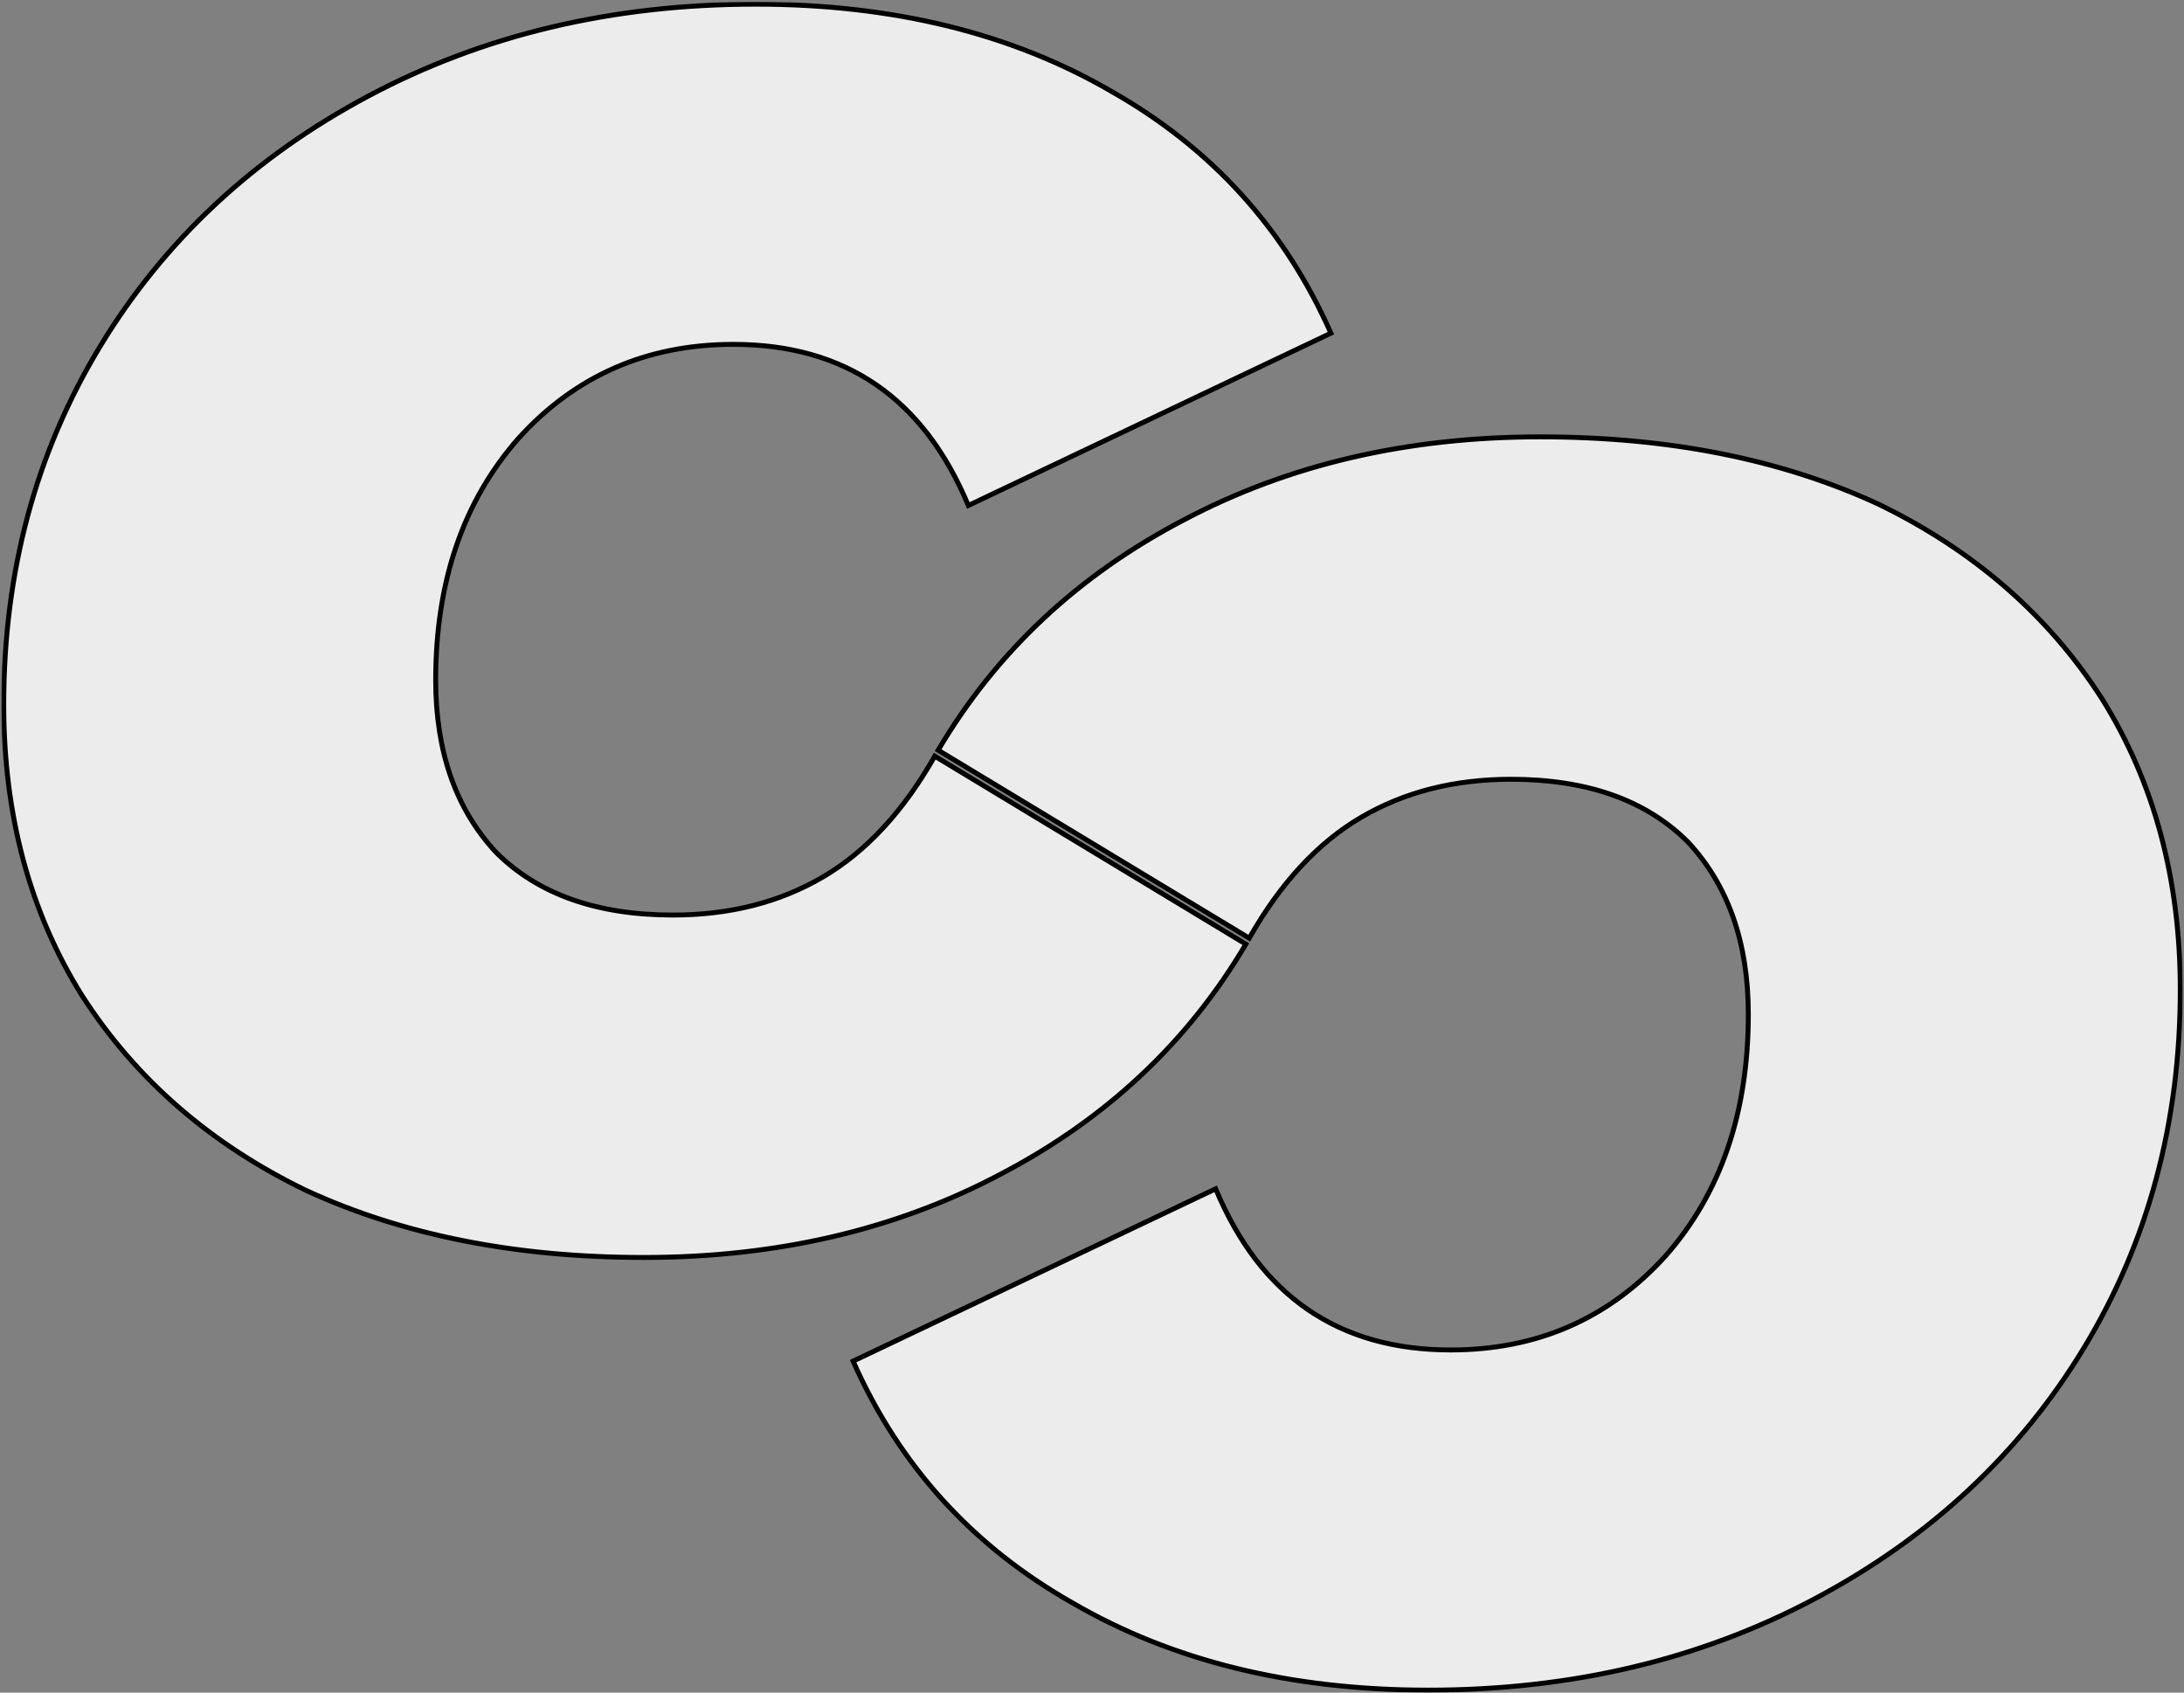 <svg width="889" height="689" viewBox="0 0 889 689" fill="none" xmlns="http://www.w3.org/2000/svg">
<rect x="0" y="0" width="889" height="689" fill="#808080" stroke="none"/>
<mask id="path-1-outside-1" maskUnits="userSpaceOnUse" x="0.521" y="0.703" width="888" height="689" fill="black">
<rect fill="white" x="0.521" y="0.703" width="888" height="689"/>
<path fill-rule="evenodd" clip-rule="evenodd" d="M124.506 484.533C163.982 502.753 209.836 511.863 262.066 511.863C316.119 511.863 364.402 500.627 406.916 478.156C450.036 455.685 483.44 424.407 507.126 384.323L380.497 307.799C367.743 330.27 352.559 346.668 334.947 356.993C317.334 367.318 296.988 372.48 273.91 372.48C242.936 372.48 218.946 363.977 201.941 346.972C185.543 329.359 177.344 305.977 177.344 276.825C177.344 236.741 188.579 203.945 211.051 178.437C234.129 152.929 263.281 140.175 298.507 140.175C344.057 140.175 375.942 162.039 394.162 205.767L541.744 135.62C522.916 93.107 493.157 60.311 452.466 37.232C411.774 13.546 363.491 1.703 307.617 1.703C249.313 1.703 196.778 14.153 150.014 39.054C103.249 63.955 66.809 97.965 40.694 141.086C14.578 184.207 1.521 232.793 1.521 286.846C1.521 331.789 12.149 371.265 33.406 405.276C55.27 439.287 85.636 465.706 124.506 484.533ZM764.496 205.156C725.019 186.936 679.166 177.826 626.935 177.826C572.882 177.826 524.599 189.061 482.086 211.533C438.965 234.004 405.562 265.282 381.876 305.366L508.505 381.89C521.259 359.418 536.442 343.02 554.055 332.696C571.668 322.371 592.013 317.209 615.092 317.209C646.066 317.209 670.056 325.711 687.061 342.717C703.459 360.329 711.658 383.712 711.658 412.864C711.658 452.948 700.422 485.744 677.951 511.252C654.872 536.76 625.72 549.514 590.495 549.514C544.945 549.514 513.06 527.65 494.84 483.922L347.258 554.069C366.085 596.582 395.845 629.378 436.536 652.457C477.227 676.143 525.51 687.986 581.385 687.986C639.689 687.986 692.223 675.535 738.988 650.635C785.753 625.734 822.193 591.723 848.308 548.603C874.423 505.482 887.481 456.895 887.481 402.843C887.481 357.9 876.853 318.423 855.596 284.413C833.732 250.402 803.365 223.983 764.496 205.156Z"/>
</mask>
<path fill-rule="evenodd" clip-rule="evenodd" d="M124.506 484.533C163.982 502.753 209.836 511.863 262.066 511.863C316.119 511.863 364.402 500.627 406.916 478.156C450.036 455.685 483.44 424.407 507.126 384.323L380.497 307.799C367.743 330.27 352.559 346.668 334.947 356.993C317.334 367.318 296.988 372.48 273.91 372.48C242.936 372.48 218.946 363.977 201.941 346.972C185.543 329.359 177.344 305.977 177.344 276.825C177.344 236.741 188.579 203.945 211.051 178.437C234.129 152.929 263.281 140.175 298.507 140.175C344.057 140.175 375.942 162.039 394.162 205.767L541.744 135.62C522.916 93.107 493.157 60.311 452.466 37.232C411.774 13.546 363.491 1.703 307.617 1.703C249.313 1.703 196.778 14.153 150.014 39.054C103.249 63.955 66.809 97.965 40.694 141.086C14.578 184.207 1.521 232.793 1.521 286.846C1.521 331.789 12.149 371.265 33.406 405.276C55.27 439.287 85.636 465.706 124.506 484.533ZM764.496 205.156C725.019 186.936 679.166 177.826 626.935 177.826C572.882 177.826 524.599 189.061 482.086 211.533C438.965 234.004 405.562 265.282 381.876 305.366L508.505 381.89C521.259 359.418 536.442 343.02 554.055 332.696C571.668 322.371 592.013 317.209 615.092 317.209C646.066 317.209 670.056 325.711 687.061 342.717C703.459 360.329 711.658 383.712 711.658 412.864C711.658 452.948 700.422 485.744 677.951 511.252C654.872 536.76 625.72 549.514 590.495 549.514C544.945 549.514 513.06 527.65 494.84 483.922L347.258 554.069C366.085 596.582 395.845 629.378 436.536 652.457C477.227 676.143 525.51 687.986 581.385 687.986C639.689 687.986 692.223 675.535 738.988 650.635C785.753 625.734 822.193 591.723 848.308 548.603C874.423 505.482 887.481 456.895 887.481 402.843C887.481 357.9 876.853 318.423 855.596 284.413C833.732 250.402 803.365 223.983 764.496 205.156Z" fill="#ECECEC"/>
<path d="M124.506 484.533L124.07 485.433L124.078 485.437L124.086 485.441L124.506 484.533ZM406.916 478.156L406.453 477.269L406.448 477.272L406.916 478.156ZM507.126 384.323L507.986 384.832L508.49 383.979L507.643 383.467L507.126 384.323ZM380.497 307.799L381.014 306.943L380.134 306.412L379.627 307.305L380.497 307.799ZM334.947 356.993L334.441 356.13L334.441 356.13L334.947 356.993ZM201.941 346.972L201.209 347.653L201.221 347.666L201.233 347.679L201.941 346.972ZM211.051 178.437L210.309 177.766L210.3 177.776L211.051 178.437ZM394.162 205.767L393.238 206.152L393.642 207.121L394.591 206.67L394.162 205.767ZM541.744 135.62L542.173 136.523L543.052 136.105L542.658 135.215L541.744 135.62ZM452.466 37.232L451.962 38.096L451.972 38.102L452.466 37.232ZM150.014 39.054L149.544 38.171L149.544 38.171L150.014 39.054ZM40.694 141.086L39.838 140.568L39.838 140.568L40.694 141.086ZM33.406 405.276L32.557 405.806L32.564 405.817L33.406 405.276ZM764.496 205.156L764.932 204.256L764.924 204.252L764.915 204.248L764.496 205.156ZM482.086 211.533L482.548 212.419L482.553 212.417L482.086 211.533ZM381.876 305.366L381.015 304.857L380.511 305.709L381.359 306.222L381.876 305.366ZM508.505 381.89L507.988 382.746L508.867 383.277L509.375 382.383L508.505 381.89ZM554.055 332.696L554.561 333.558L554.561 333.558L554.055 332.696ZM687.061 342.717L687.793 342.035L687.781 342.022L687.768 342.01L687.061 342.717ZM677.951 511.252L678.693 511.923L678.701 511.913L677.951 511.252ZM494.84 483.922L495.763 483.537L495.359 482.568L494.411 483.019L494.84 483.922ZM347.258 554.069L346.829 553.166L345.949 553.583L346.344 554.474L347.258 554.069ZM436.536 652.457L437.039 651.592L437.029 651.587L436.536 652.457ZM738.988 650.635L739.458 651.517L739.458 651.517L738.988 650.635ZM848.308 548.603L849.163 549.121L849.163 549.121L848.308 548.603ZM855.596 284.413L856.444 283.883L856.437 283.872L855.596 284.413ZM262.066 510.863C209.952 510.863 164.246 501.773 124.925 483.625L124.086 485.441C163.718 503.733 209.72 512.863 262.066 512.863V510.863ZM406.448 477.272C364.096 499.658 315.977 510.863 262.066 510.863V512.863C316.262 512.863 364.708 501.597 407.383 479.04L406.448 477.272ZM506.265 383.814C482.678 423.73 449.416 454.88 406.453 477.269L407.378 479.043C450.656 456.489 484.201 425.084 507.986 384.832L506.265 383.814ZM379.979 308.655L506.608 385.179L507.643 383.467L381.014 306.943L379.979 308.655ZM335.452 357.856C353.252 347.421 368.548 330.877 381.366 308.293L379.627 307.305C366.937 329.664 351.867 345.915 334.441 356.13L335.452 357.856ZM273.91 373.48C297.142 373.48 317.667 368.282 335.452 357.856L334.441 356.13C317.001 366.354 296.834 371.48 273.91 371.48V373.48ZM201.233 347.679C218.476 364.922 242.75 373.48 273.91 373.48V371.48C243.121 371.48 219.416 363.033 202.648 346.265L201.233 347.679ZM176.344 276.825C176.344 306.173 184.603 329.818 201.209 347.653L202.672 346.291C186.482 328.901 178.344 305.781 178.344 276.825H176.344ZM210.3 177.776C187.64 203.498 176.344 236.544 176.344 276.825H178.344C178.344 236.938 189.518 204.392 211.801 179.098L210.3 177.776ZM298.507 139.175C263.006 139.175 233.582 152.043 210.309 177.766L211.792 179.108C234.676 153.815 263.556 141.175 298.507 141.175V139.175ZM395.085 205.382C385.917 183.381 373.283 166.812 357.148 155.748C341.011 144.683 321.447 139.175 298.507 139.175V141.175C321.116 141.175 340.269 146.599 356.017 157.398C371.768 168.198 384.186 184.425 393.238 206.152L395.085 205.382ZM541.314 134.717L393.732 204.864L394.591 206.67L542.173 136.523L541.314 134.717ZM451.972 38.102C492.478 61.075 522.089 93.709 540.829 136.025L542.658 135.215C523.743 92.504 493.836 59.546 452.959 36.362L451.972 38.102ZM307.617 2.703C363.348 2.703 411.45 14.514 451.962 38.096L452.969 36.368C412.098 12.578 363.635 0.703 307.617 0.703V2.703ZM150.484 39.937C197.089 15.121 249.46 2.703 307.617 2.703V0.703C249.165 0.703 196.467 13.186 149.544 38.171L150.484 39.937ZM41.549 141.604C67.566 98.645 103.869 64.757 150.484 39.937L149.544 38.171C102.628 63.152 66.052 97.285 39.838 140.568L41.549 141.604ZM2.521 286.846C2.521 232.962 15.535 184.557 41.549 141.604L39.838 140.568C13.621 183.856 0.521 232.624 0.521 286.846H2.521ZM34.254 404.746C13.108 370.913 2.521 331.625 2.521 286.846H0.521C0.521 331.953 11.19 371.618 32.557 405.806L34.254 404.746ZM124.941 483.633C86.226 464.88 56.004 438.581 34.247 404.735L32.564 405.817C54.535 439.993 85.046 466.531 124.07 485.433L124.941 483.633ZM626.935 178.826C679.05 178.826 724.755 187.915 764.077 206.064L764.915 204.248C725.283 185.956 679.282 176.826 626.935 176.826V178.826ZM482.553 212.417C524.906 190.031 573.025 178.826 626.935 178.826V176.826C572.74 176.826 524.293 188.092 481.619 210.649L482.553 212.417ZM382.737 305.874C406.324 265.959 439.585 234.809 482.548 212.419L481.624 210.646C438.345 233.2 404.8 264.605 381.015 304.857L382.737 305.874ZM509.022 381.034L382.393 304.51L381.359 306.222L507.988 382.746L509.022 381.034ZM553.549 331.833C535.75 342.267 520.453 358.812 507.635 381.396L509.375 382.383C522.065 360.025 537.135 343.773 554.561 333.558L553.549 331.833ZM615.092 316.209C591.859 316.209 571.335 321.407 553.549 331.833L554.561 333.558C572.001 323.335 592.167 318.209 615.092 318.209V316.209ZM687.768 342.01C670.525 324.767 646.251 316.209 615.092 316.209V318.209C645.881 318.209 669.586 326.656 686.354 343.424L687.768 342.01ZM712.658 412.864C712.658 383.515 704.398 359.871 687.793 342.035L686.329 343.398C702.52 360.788 710.658 383.908 710.658 412.864H712.658ZM678.701 511.913C701.362 486.19 712.658 453.145 712.658 412.864H710.658C710.658 452.75 699.483 485.297 677.201 510.591L678.701 511.913ZM590.495 550.514C625.995 550.514 655.419 537.646 678.693 511.923L677.21 510.581C654.326 535.874 625.445 548.514 590.495 548.514V550.514ZM493.917 484.306C503.084 506.308 515.719 522.877 531.853 533.94C547.99 545.006 567.555 550.514 590.495 550.514V548.514C567.885 548.514 548.732 543.09 532.984 532.291C517.234 521.49 504.816 505.263 495.763 483.537L493.917 484.306ZM347.687 554.972L495.269 484.825L494.411 483.019L346.829 553.166L347.687 554.972ZM437.029 651.587C396.523 628.613 366.912 595.98 348.172 553.664L346.344 554.474C365.258 597.184 395.166 630.143 436.043 653.327L437.029 651.587ZM581.385 686.986C525.654 686.986 477.551 675.174 437.039 651.592L436.033 653.321C476.903 677.111 525.367 688.986 581.385 688.986V686.986ZM738.518 649.752C691.912 674.568 639.542 686.986 581.385 686.986V688.986C639.836 688.986 692.535 676.503 739.458 651.517L738.518 649.752ZM847.453 548.085C821.435 591.043 785.132 624.931 738.518 649.752L739.458 651.517C786.373 626.537 822.95 592.403 849.163 549.121L847.453 548.085ZM886.481 402.843C886.481 456.726 873.467 505.132 847.453 548.085L849.163 549.121C875.38 505.833 888.481 457.064 888.481 402.843H886.481ZM854.748 284.943C875.894 318.776 886.481 358.064 886.481 402.843H888.481C888.481 357.736 877.812 318.071 856.444 283.883L854.748 284.943ZM764.06 206.056C802.776 224.808 832.997 251.108 854.755 284.953L856.437 283.872C834.467 249.696 803.955 223.158 764.932 204.256L764.06 206.056Z" fill="black" mask="url(#path-1-outside-1)"/>
</svg>
